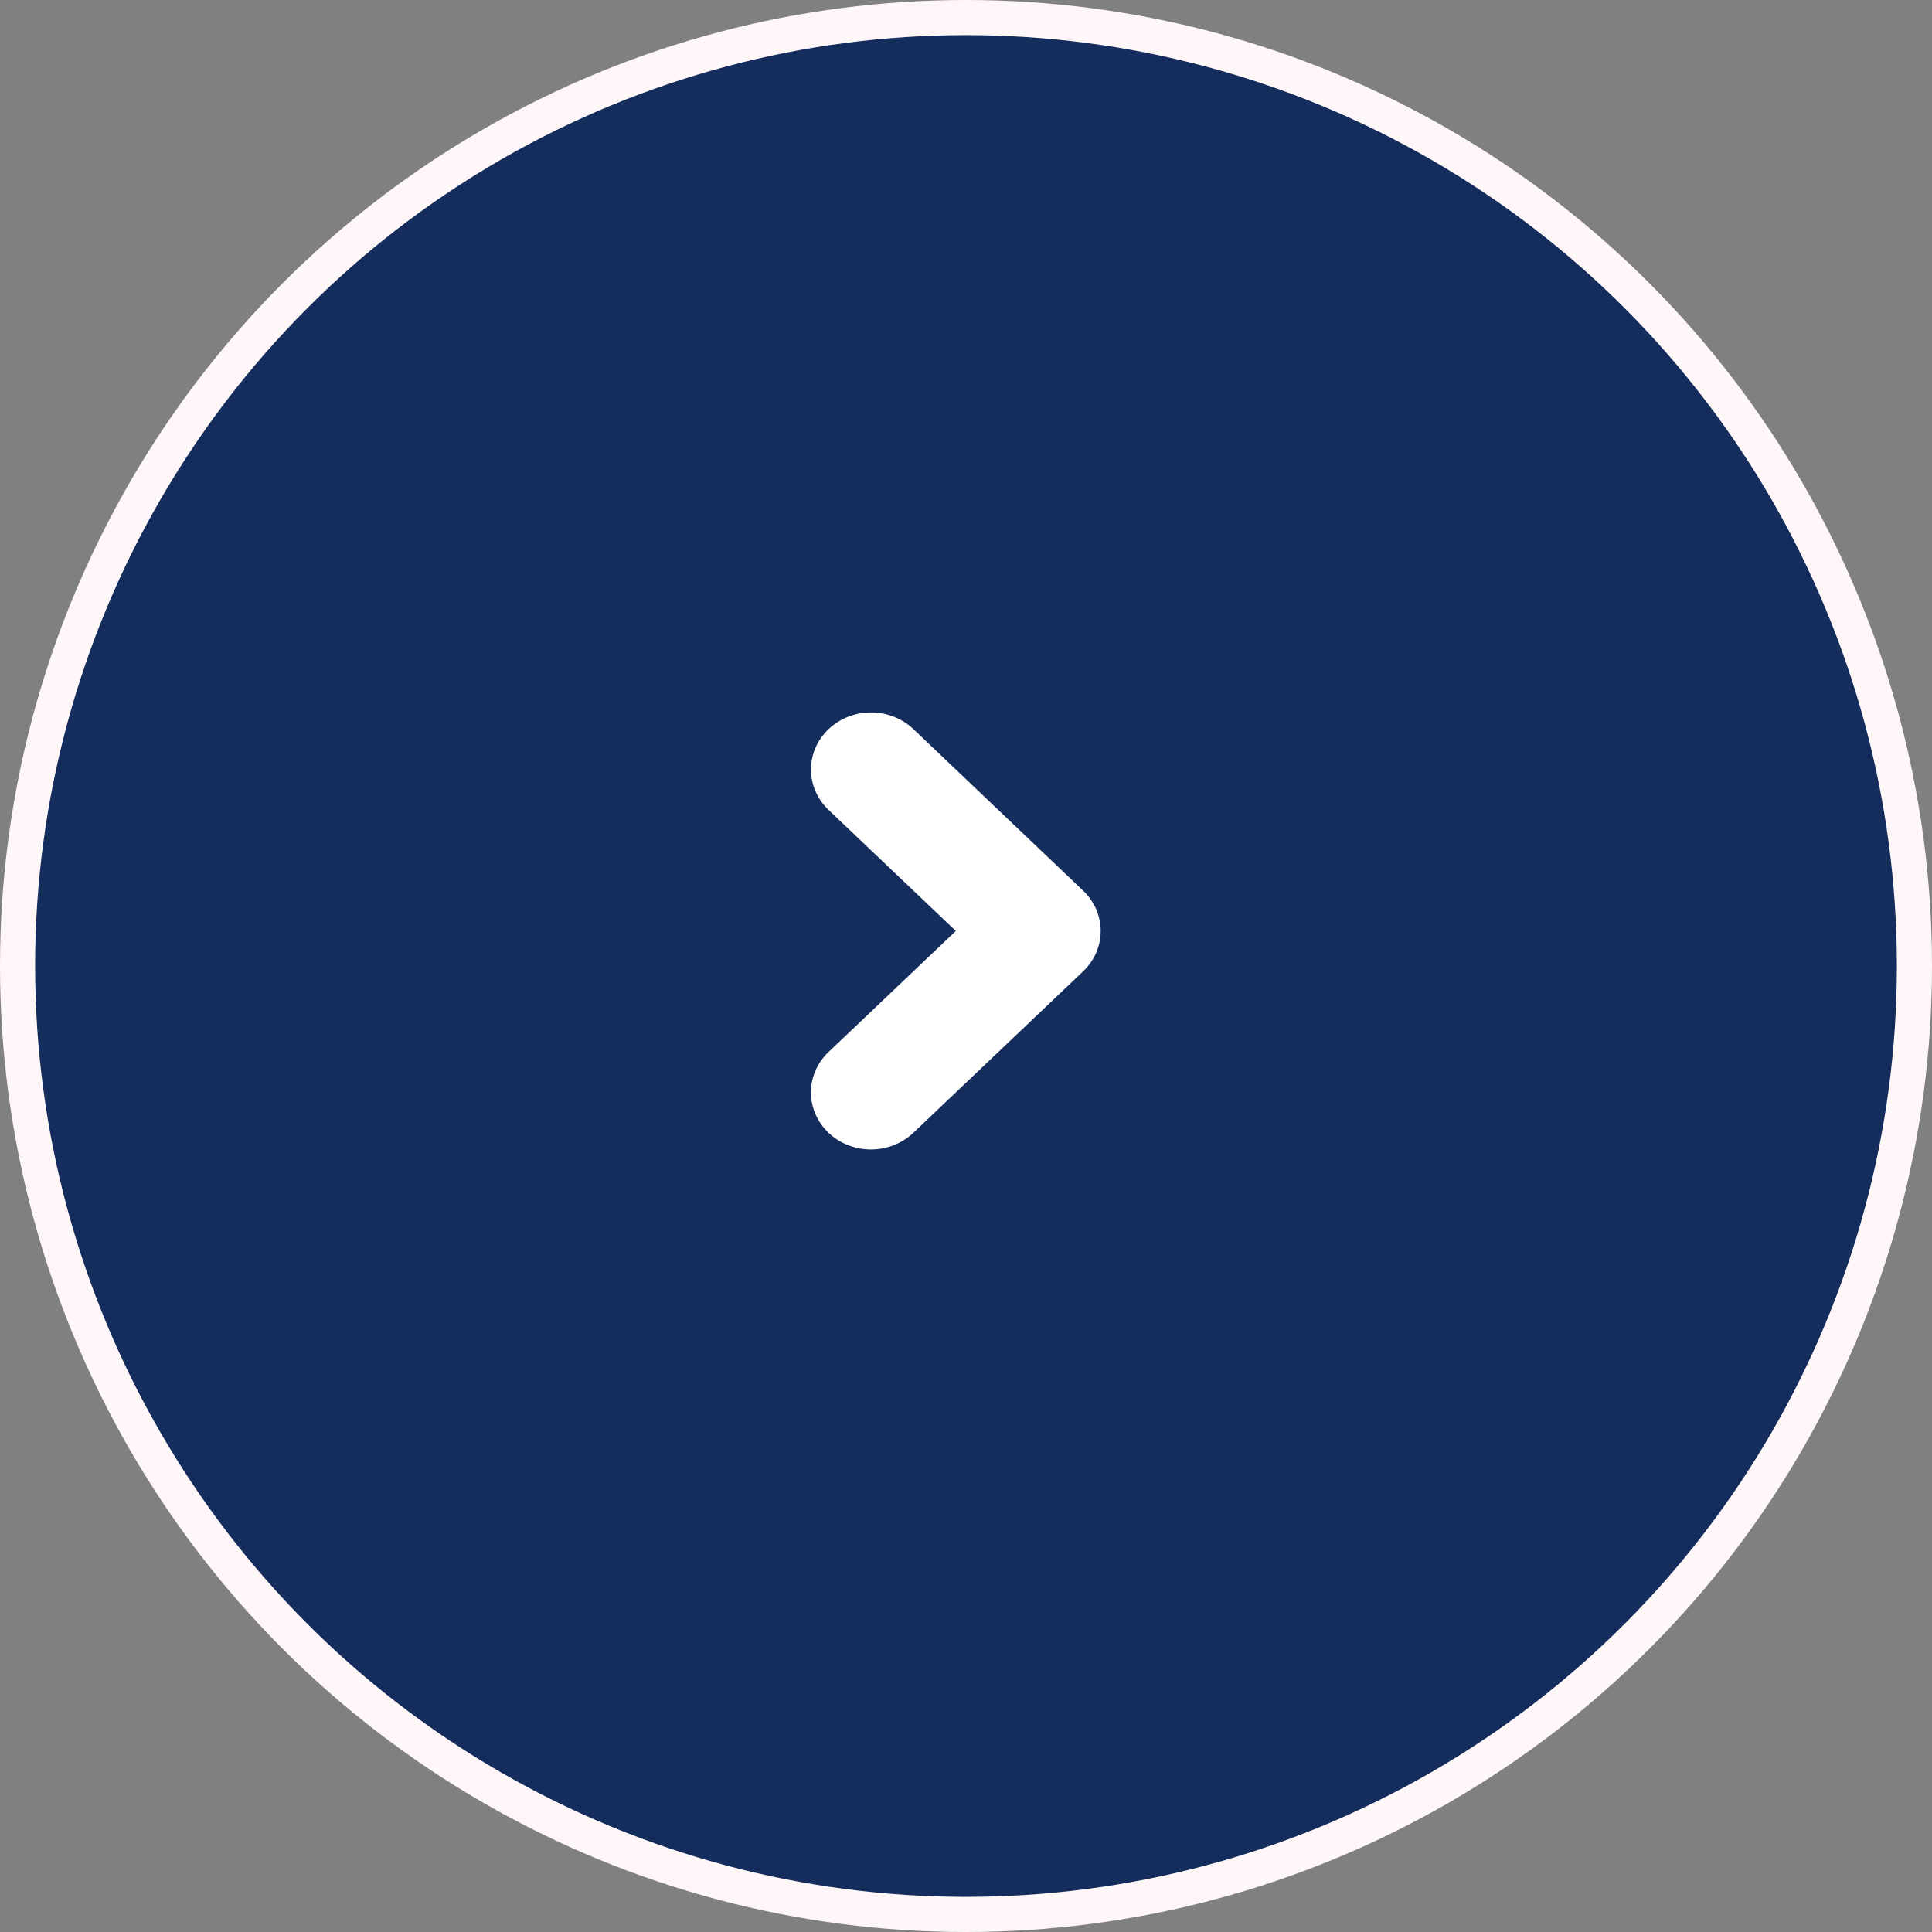 <svg width="55" height="55" viewBox="0 0 55 55" fill="none" xmlns="http://www.w3.org/2000/svg">
<rect x="0" y="0" width="55" height="55" fill="#808080" stroke="none"/>
<circle cx="27.5" cy="27.5" r="27" fill="#142D5D" stroke="#FFF7F7"/>
<path fill-rule="evenodd" clip-rule="evenodd" d="M23.586 32.247C23.266 31.942 23.086 31.529 23.086 31.098C23.086 30.667 23.266 30.254 23.586 29.949L27.21 26.503L23.587 23.056C23.429 22.905 23.303 22.726 23.217 22.529C23.131 22.332 23.087 22.12 23.087 21.907C23.087 21.694 23.131 21.482 23.216 21.285C23.302 21.088 23.428 20.909 23.587 20.758C23.745 20.607 23.934 20.487 24.141 20.405C24.348 20.323 24.57 20.281 24.795 20.281C25.019 20.281 25.241 20.323 25.449 20.405C25.656 20.487 25.845 20.606 26.003 20.757L30.834 25.355C31.154 25.66 31.334 26.073 31.334 26.504C31.334 26.935 31.154 27.348 30.833 27.653L26.002 32.248C25.681 32.552 25.247 32.723 24.794 32.723C24.341 32.723 23.906 32.552 23.586 32.247Z" fill="white"/>
</svg>
